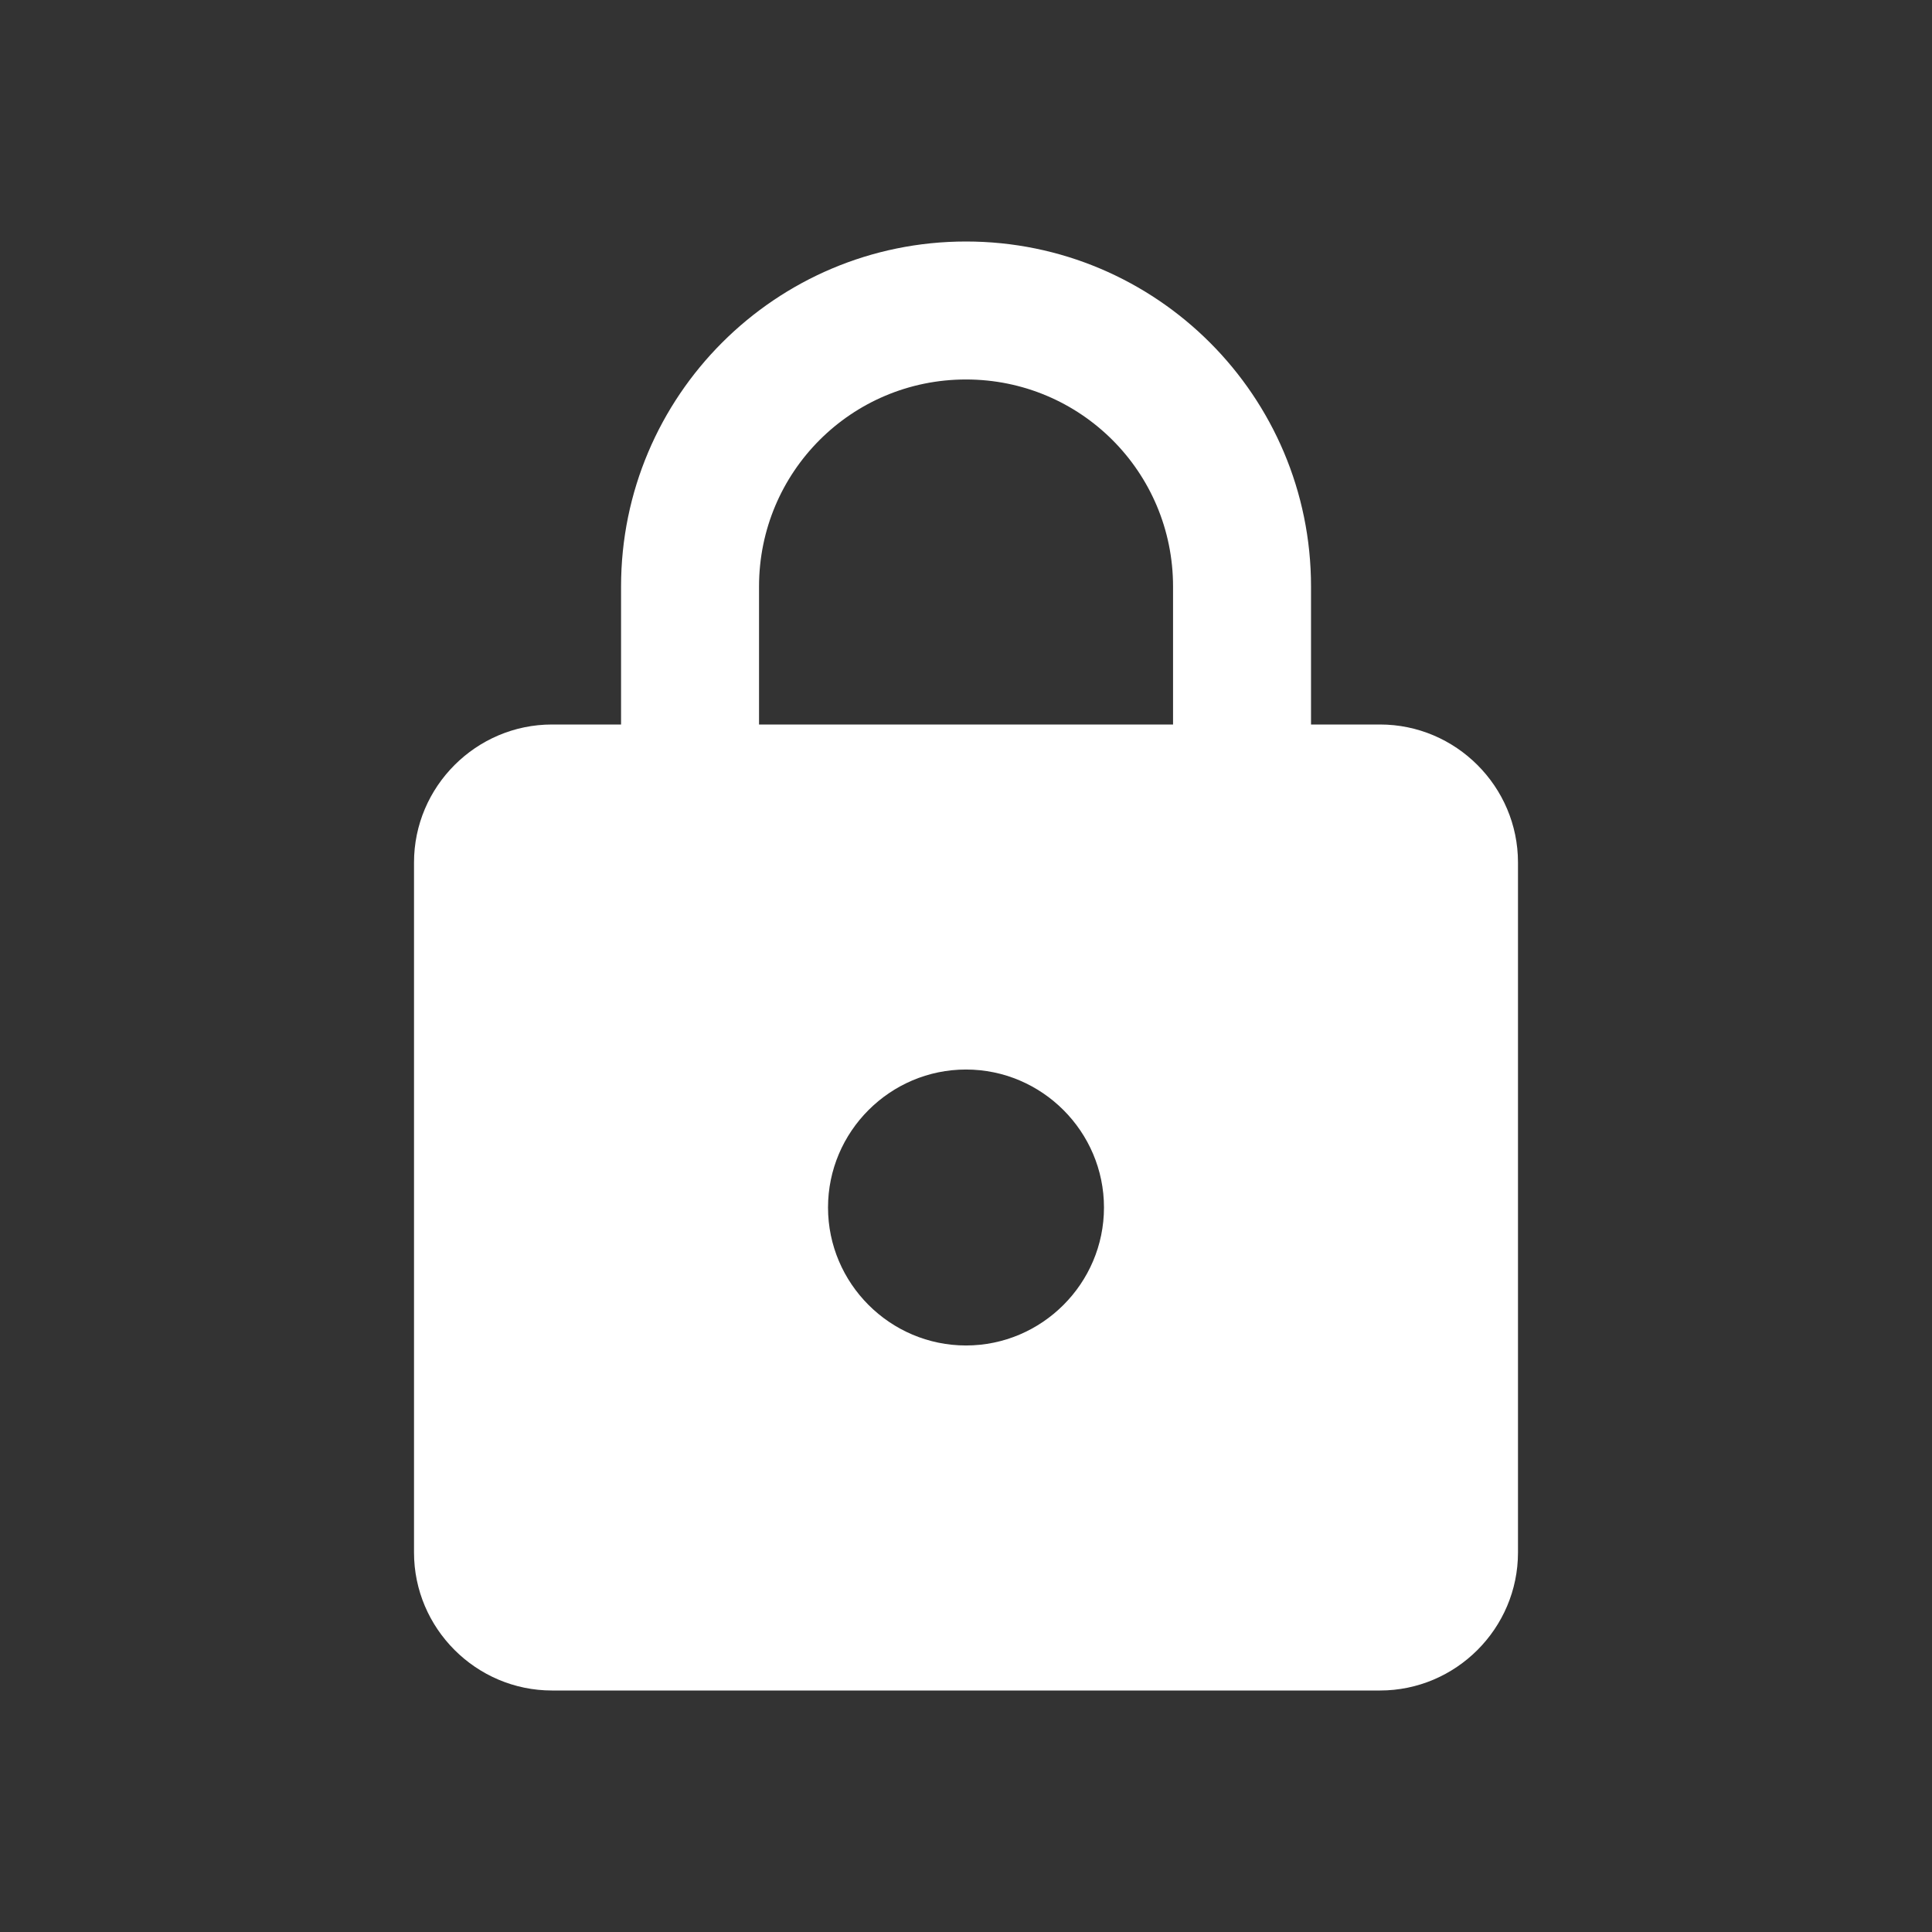 <svg width="24" height="24" viewBox="0 0 24 24" fill="none" xmlns="http://www.w3.org/2000/svg">
<rect x="0" y="0" width="24" height="24" fill="#333333" stroke="none"/>
<path d="M17.143 9H16.286V7.286C16.286 4.92 14.366 3 12 3C9.635 3 7.715 4.92 7.715 7.286V9H6.857C5.915 9 5.143 9.771 5.143 10.714V19.286C5.143 20.229 5.915 21 6.857 21H17.143C18.086 21 18.857 20.229 18.857 19.286V10.714C18.857 9.771 18.086 9 17.143 9ZM12 16.714C11.057 16.714 10.286 15.943 10.286 15C10.286 14.057 11.057 13.286 12 13.286C12.943 13.286 13.714 14.057 13.714 15C13.714 15.943 12.943 16.714 12 16.714ZM9.429 9V7.286C9.429 5.863 10.577 4.714 12 4.714C13.423 4.714 14.572 5.863 14.572 7.286V9H9.429Z" fill="white"/>
</svg>
